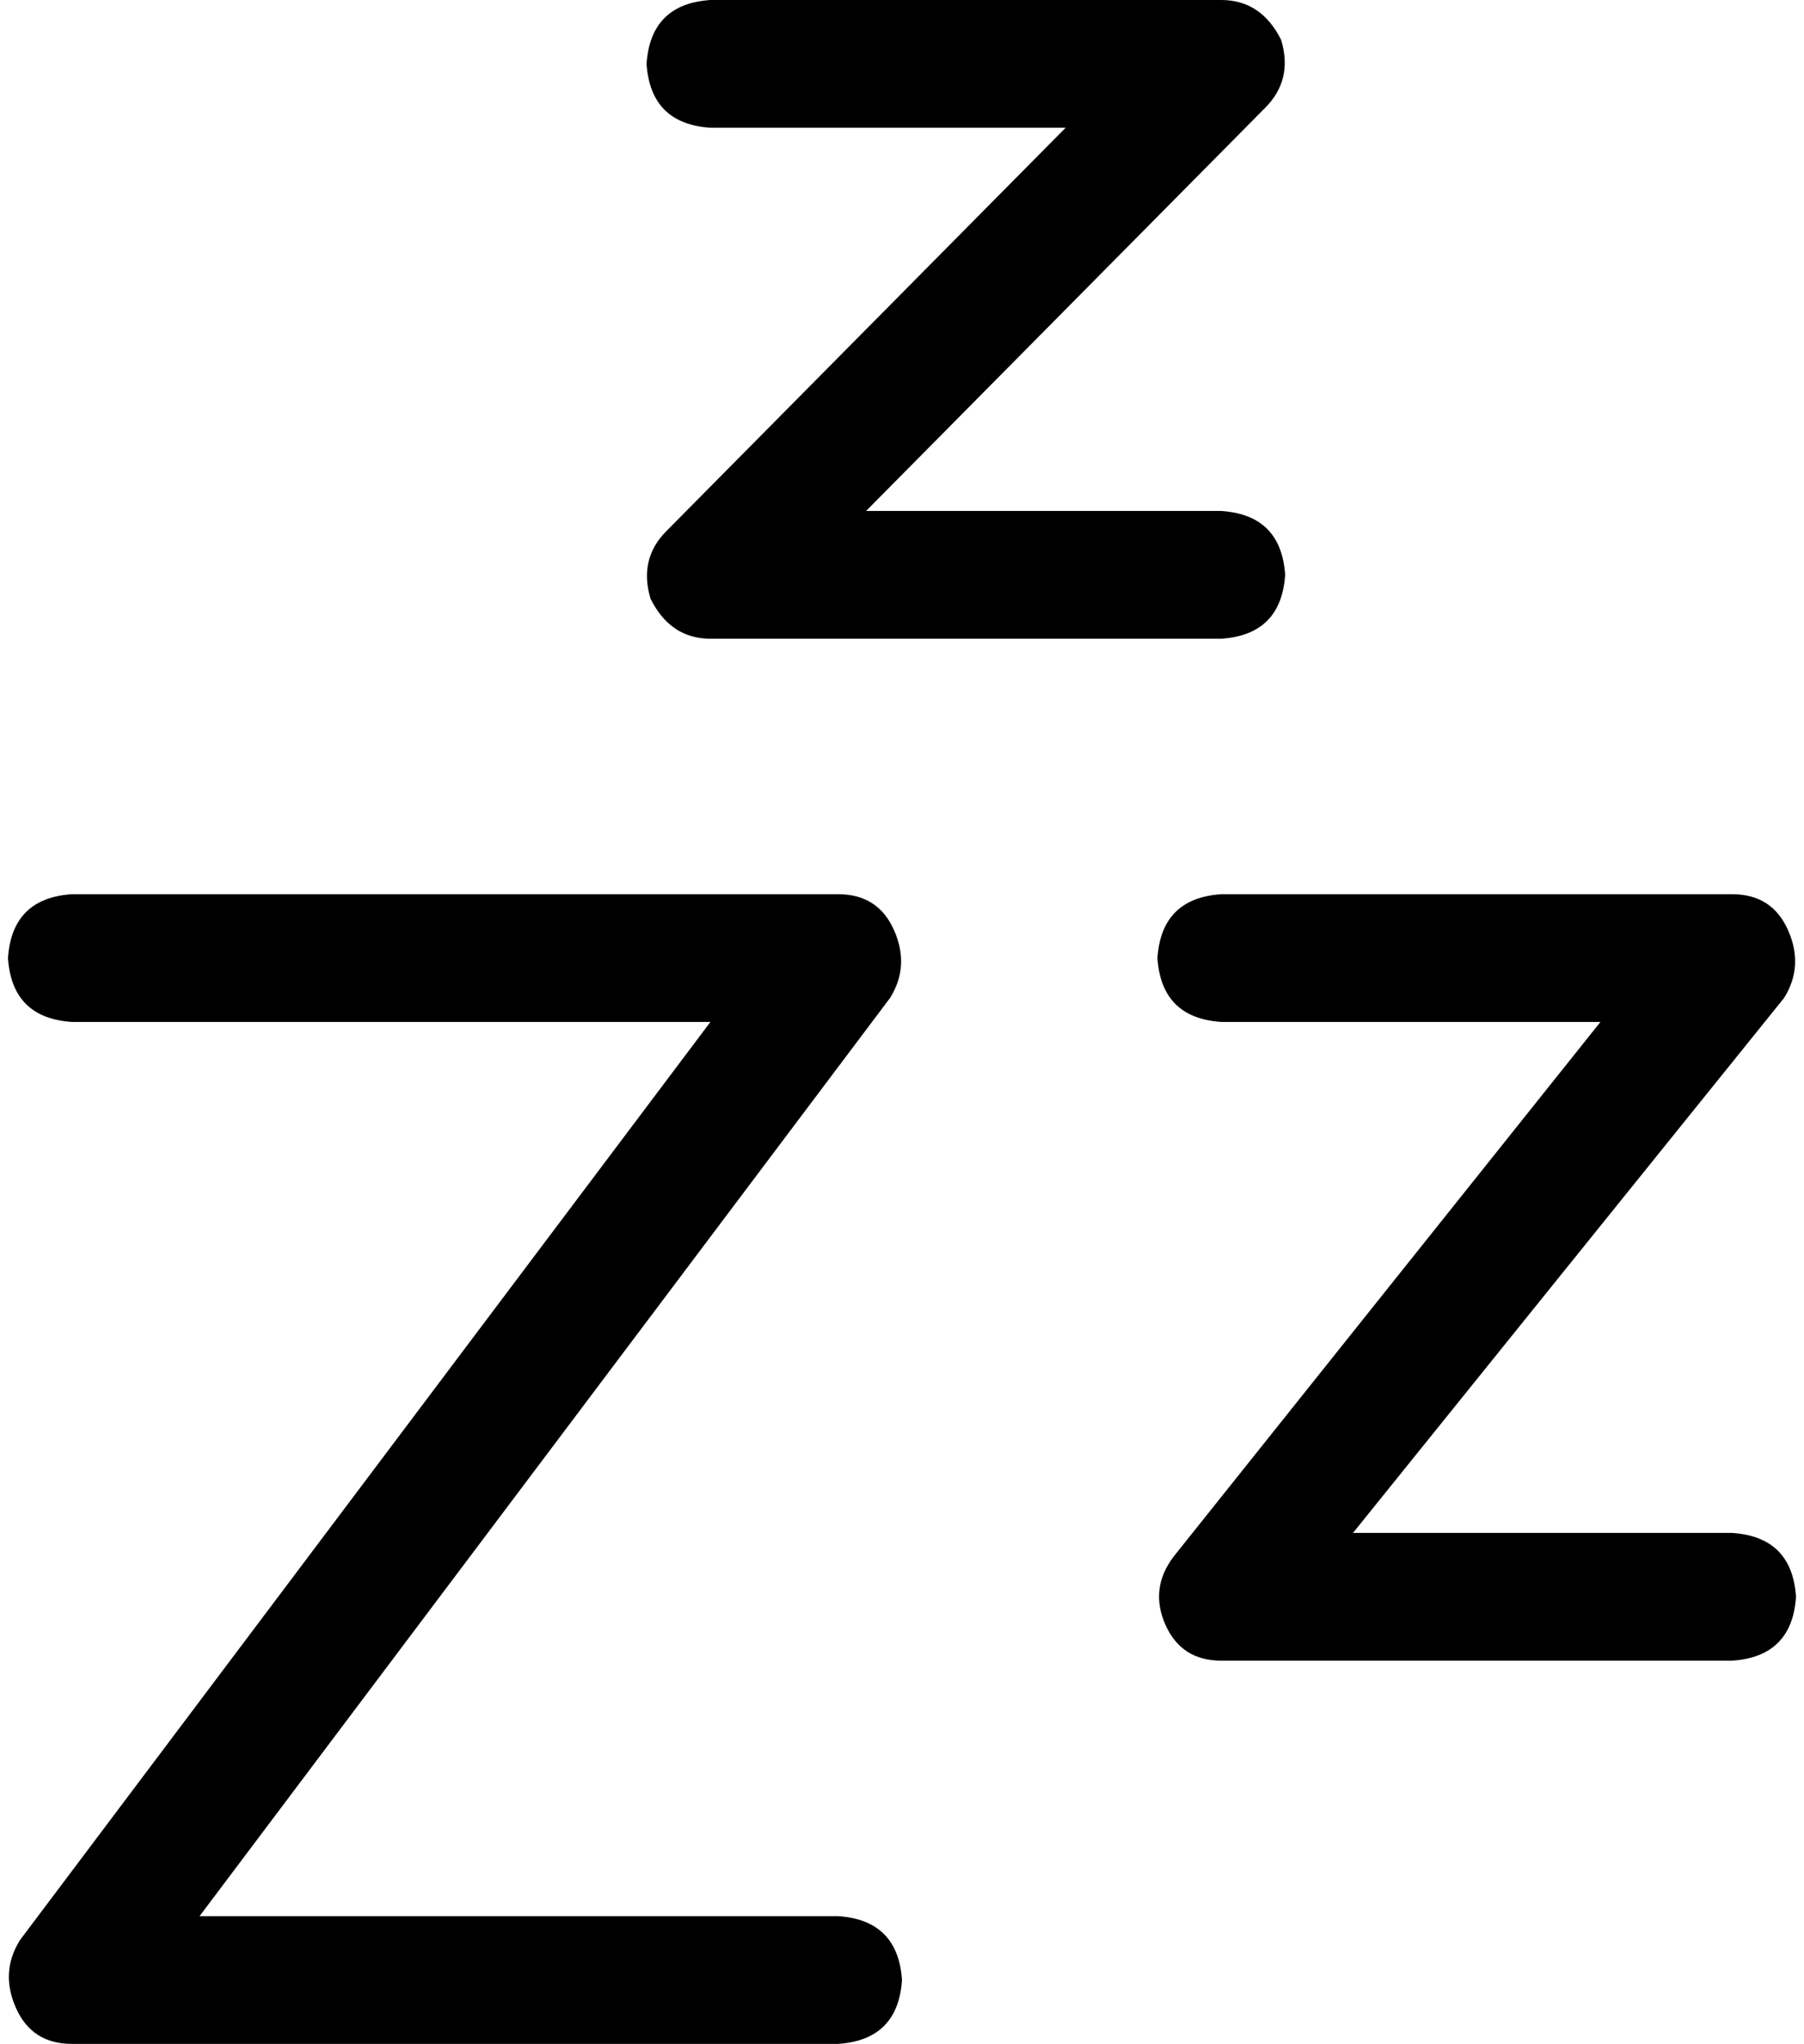 <svg xmlns="http://www.w3.org/2000/svg" viewBox="0 0 452 512">
  <path d="M 178 32 Q 163 31 162 16 Q 163 1 178 0 L 306 0 L 306 0 Q 316 0 321 10 Q 324 20 317 27 L 217 128 L 217 128 L 306 128 L 306 128 Q 321 129 322 144 Q 321 159 306 160 L 178 160 L 178 160 Q 168 160 163 150 Q 160 140 167 133 L 267 32 L 267 32 L 178 32 L 178 32 Z M 2 240 Q 3 225 18 224 L 210 224 L 210 224 Q 220 224 224 233 Q 228 242 223 250 L 50 480 L 50 480 L 210 480 L 210 480 Q 225 481 226 496 Q 225 511 210 512 L 18 512 L 18 512 Q 8 512 4 503 Q 0 494 5 486 L 178 256 L 178 256 L 18 256 L 18 256 Q 3 255 2 240 L 2 240 Z M 306 224 L 434 224 L 306 224 L 434 224 Q 444 224 448 233 Q 452 242 447 250 L 339 384 L 339 384 L 434 384 L 434 384 Q 449 385 450 400 Q 449 415 434 416 L 306 416 L 306 416 Q 296 416 292 407 Q 288 398 294 390 L 401 256 L 401 256 L 306 256 L 306 256 Q 291 255 290 240 Q 291 225 306 224 L 306 224 Z" />
</svg>